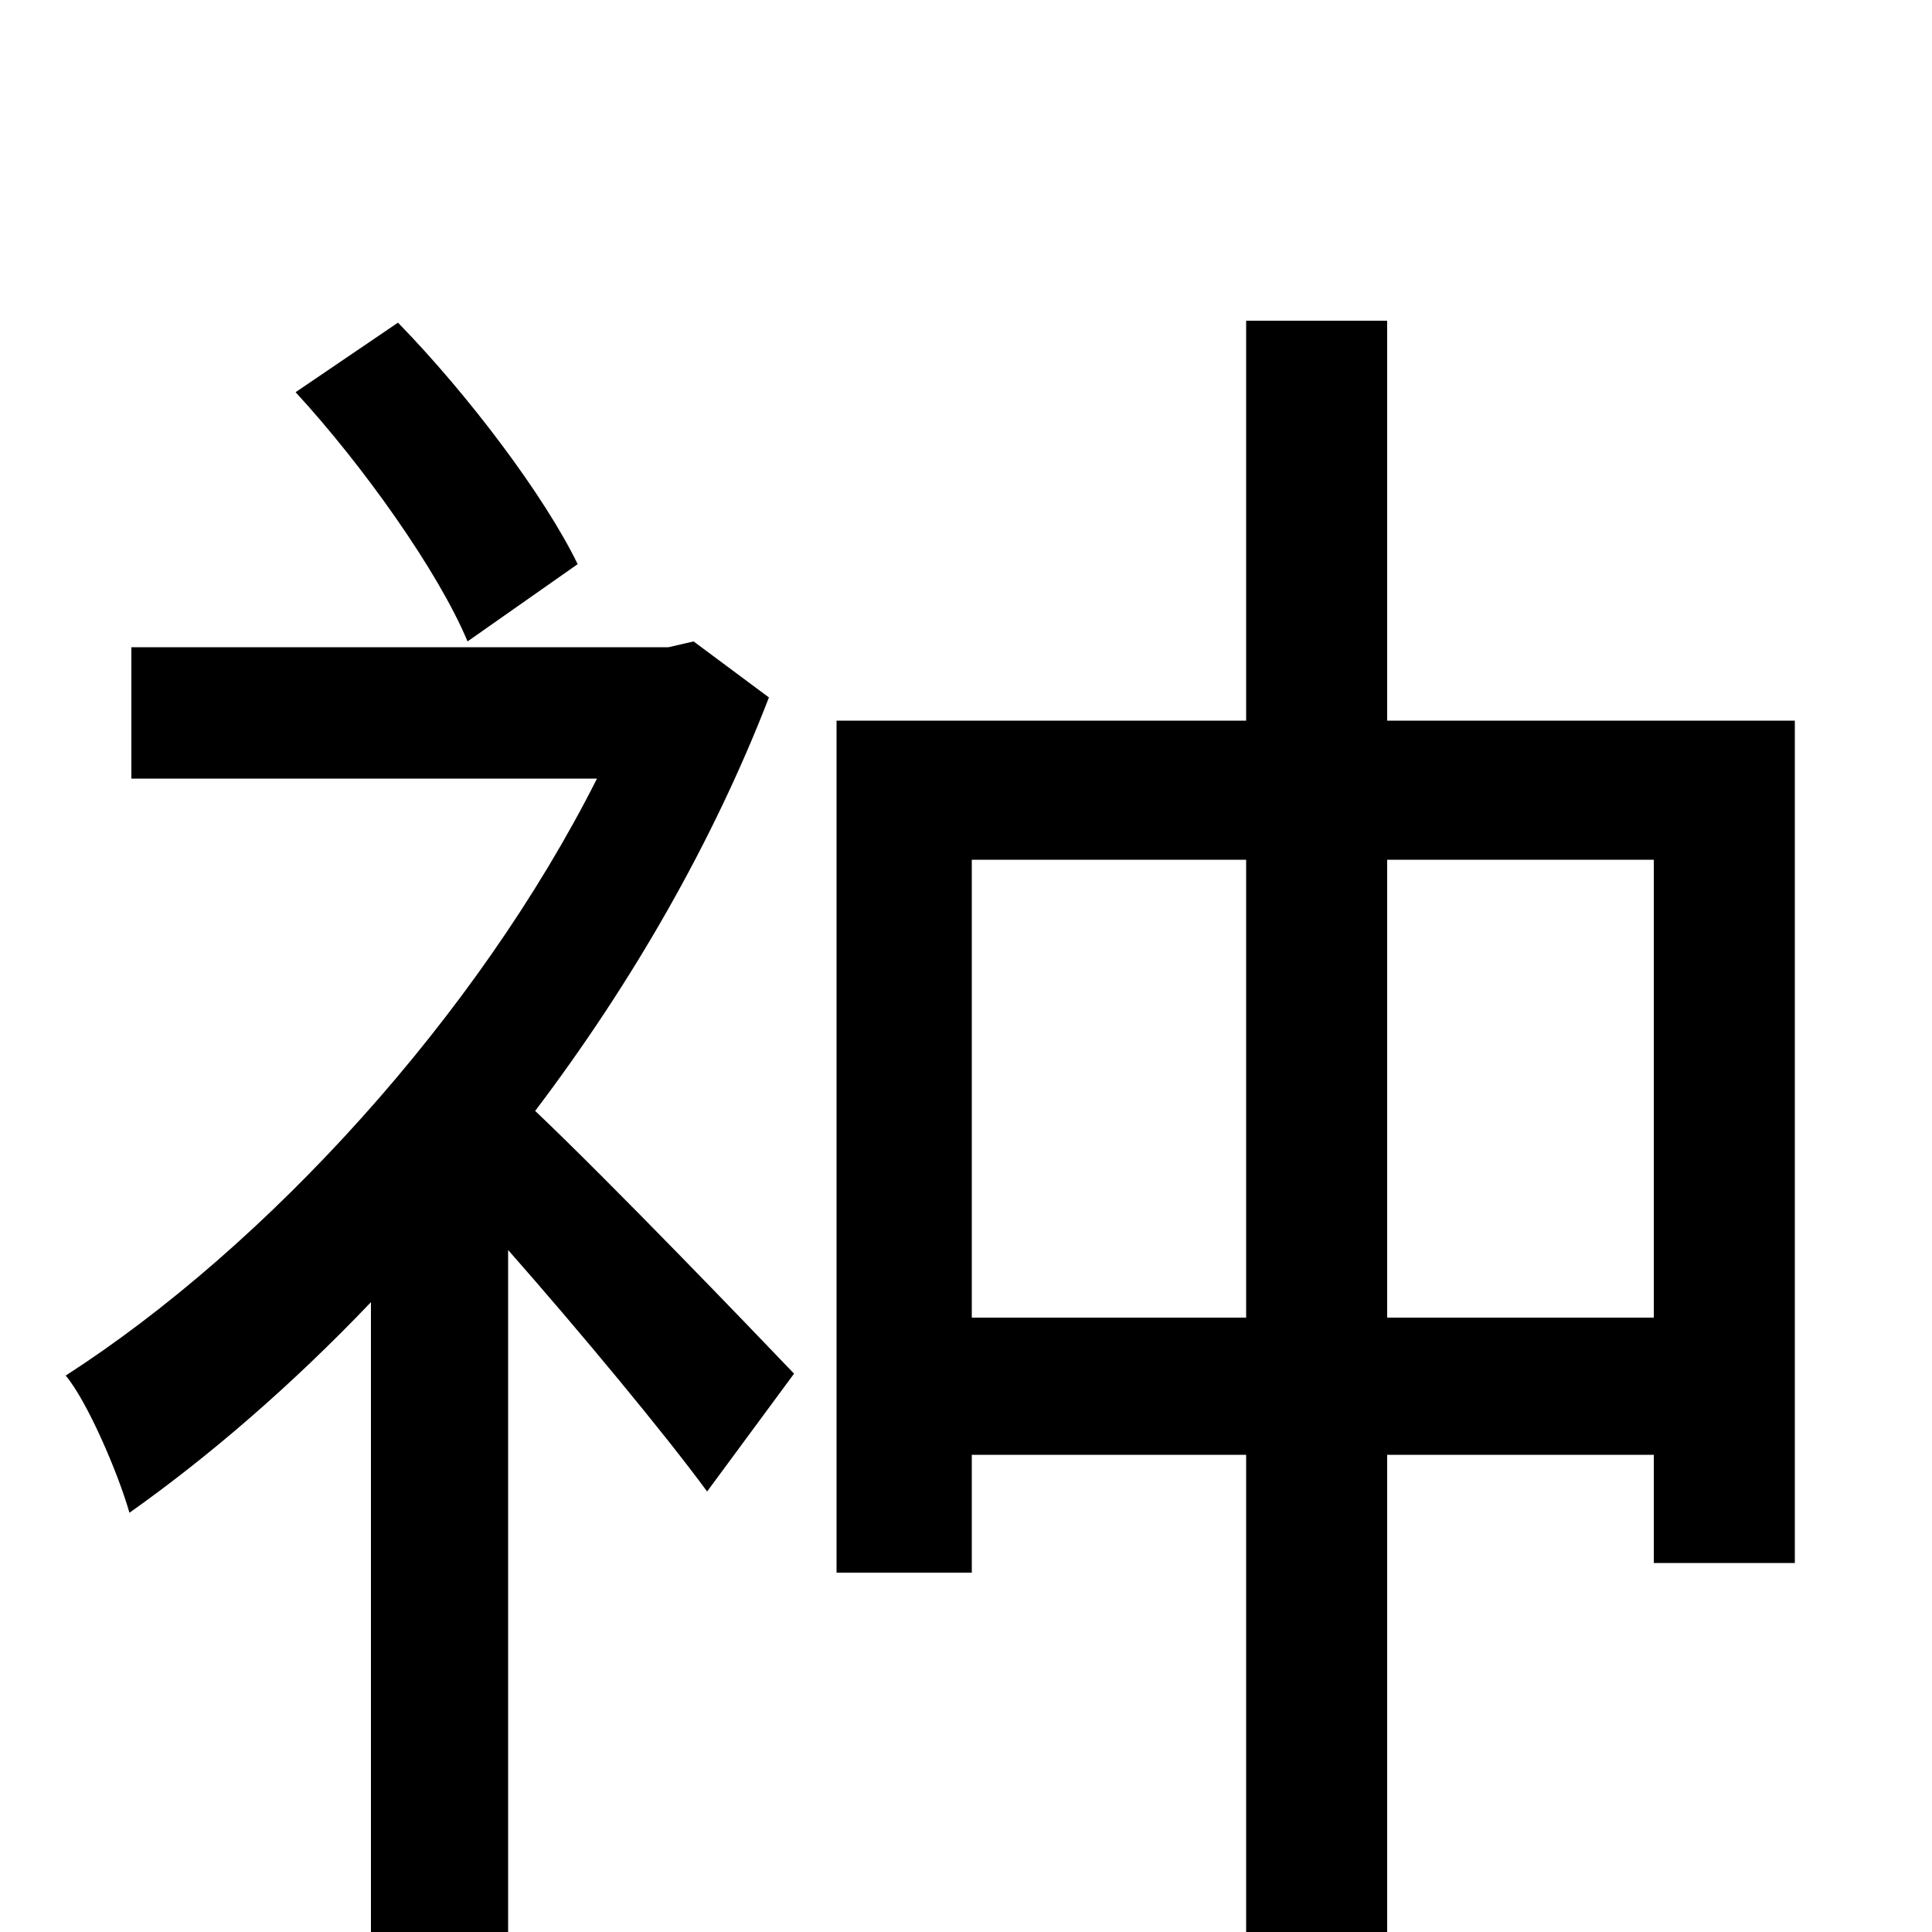 <svg xmlns="http://www.w3.org/2000/svg" viewBox="0 -1000 1000 1000">
	<path fill="#000000" d="M299 -708C282 -743 243 -795 206 -833L153 -797C188 -759 227 -704 242 -668ZM359 -668L346 -665H68V-597H309C247 -474 138 -355 34 -288C45 -275 61 -238 67 -217C108 -246 151 -283 192 -326V75H263V-353C300 -311 344 -258 366 -228L411 -289C390 -311 317 -387 277 -425C327 -491 369 -564 398 -639ZM718 -318V-555H856V-318ZM503 -318V-555H645V-318ZM718 -627V-834H645V-627H433V-186H503V-247H645V74H718V-247H856V-191H929V-627Z"/>
</svg>